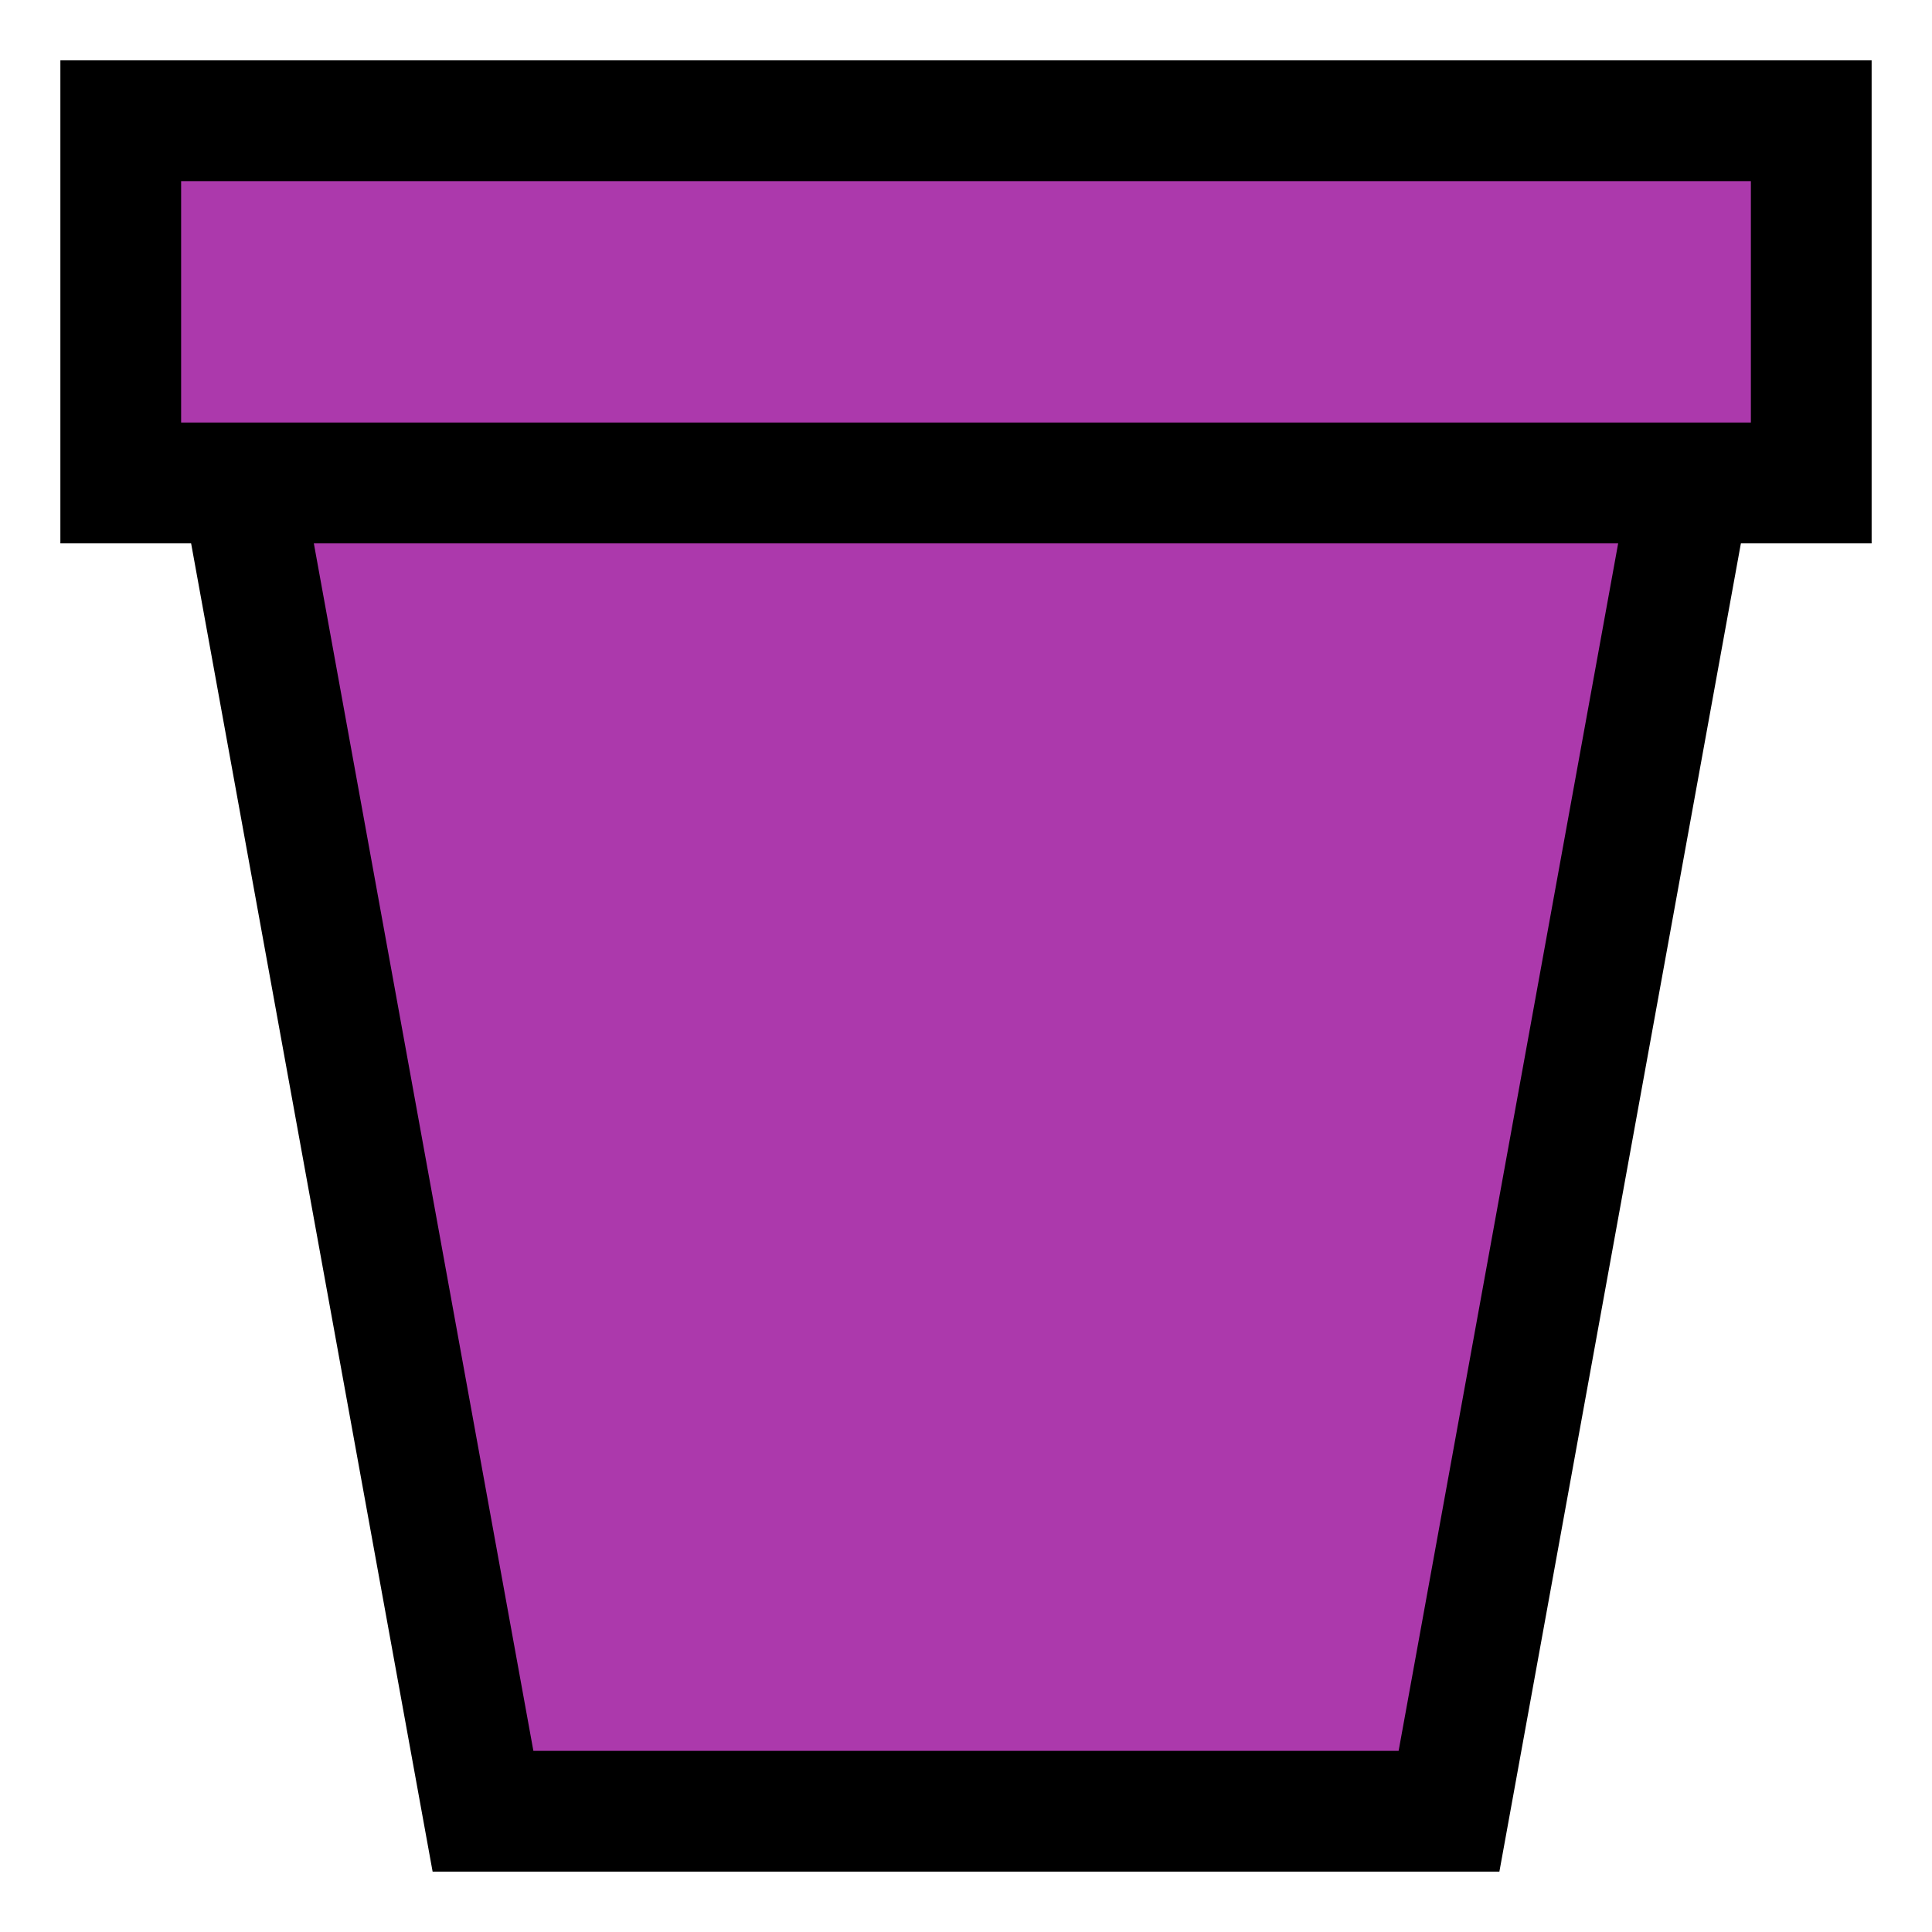 <svg height="16" viewBox="0 0 16 16" width="16" xmlns="http://www.w3.org/2000/svg"><g fill="#ac39ac" fill-rule="evenodd" stroke="#000" transform="translate(0 -1036.362)"><path d="m1 1037.362v3h14v-3z"/><path d="m2 1040.362 2 11h8l2-11z"/></g></svg>
